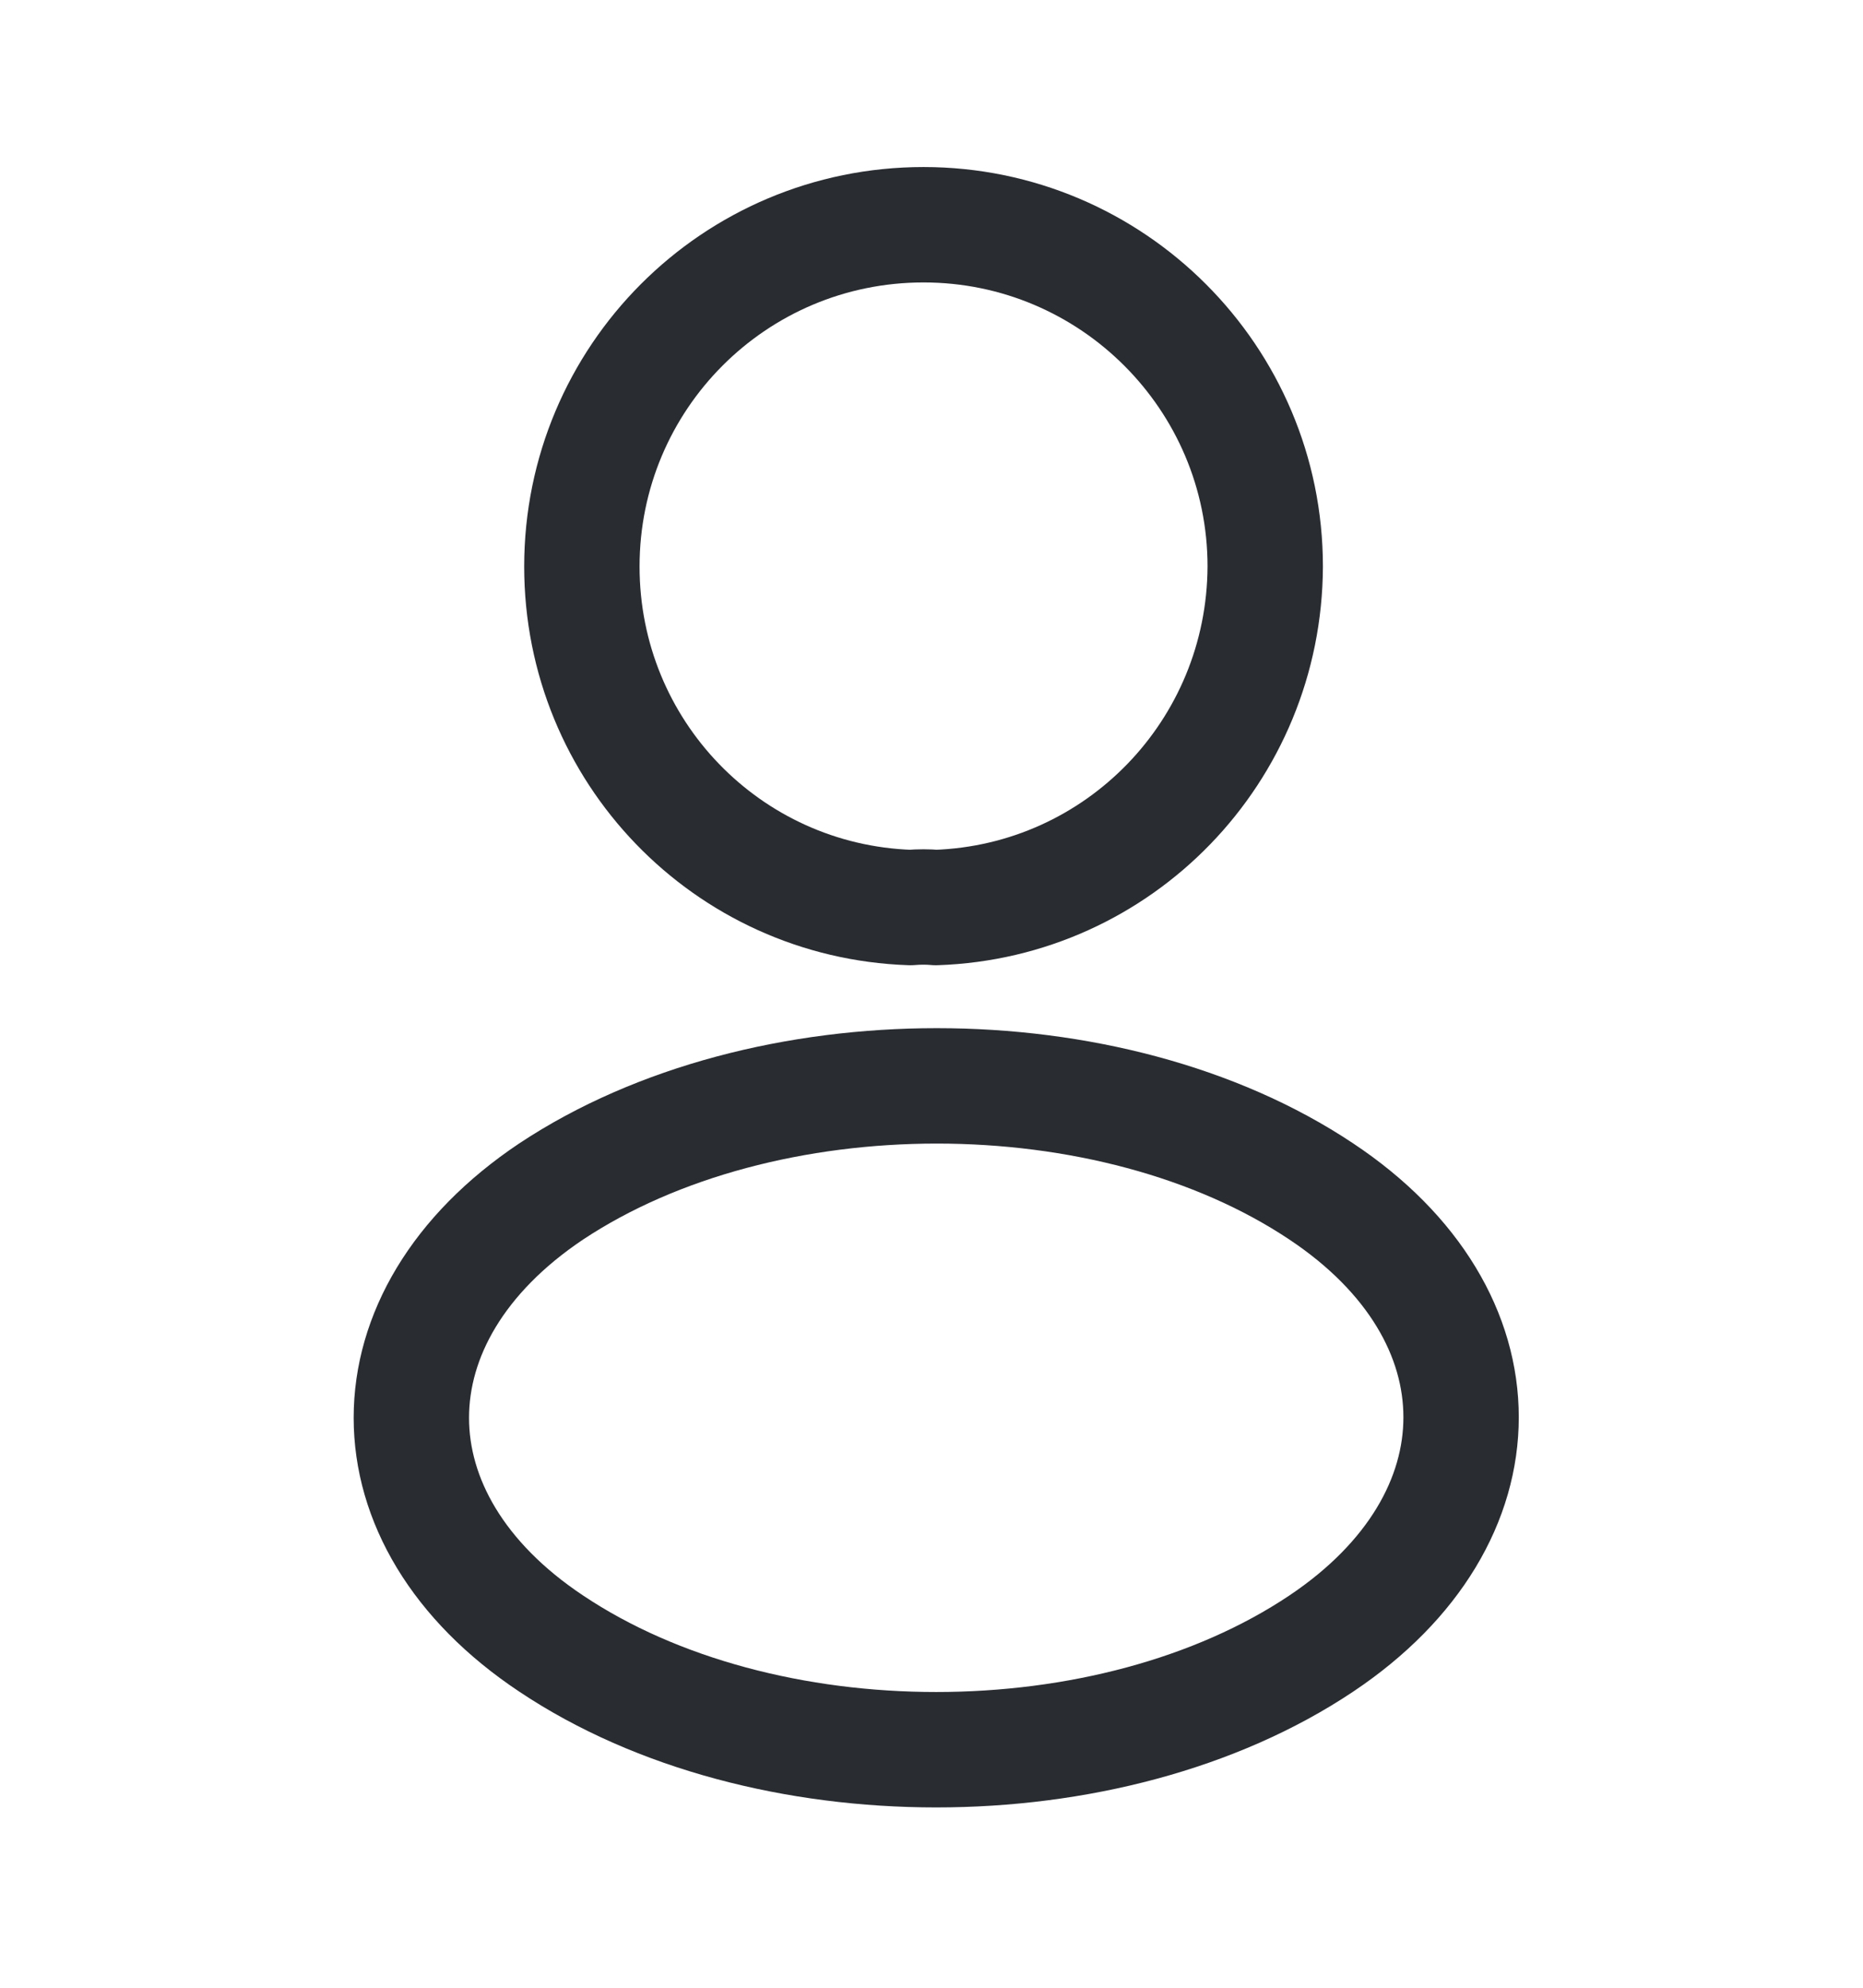 <svg width="15" height="16" viewBox="0 0 15 16" fill="none" xmlns="http://www.w3.org/2000/svg">
<path d="M7.535 7.305C7.473 7.299 7.399 7.299 7.33 7.305C5.856 7.255 4.685 6.047 4.685 4.56C4.685 3.042 5.911 1.809 7.436 1.809C8.954 1.809 10.187 3.042 10.187 4.56C10.181 6.047 9.01 7.255 7.535 7.305Z" stroke="#292D32" stroke-width="0.929" stroke-linecap="round" stroke-linejoin="round"/>
<path d="M4.437 9.591C2.937 10.595 2.937 12.231 4.437 13.229C6.141 14.369 8.935 14.369 10.639 13.229C12.139 12.225 12.139 10.589 10.639 9.591C8.941 8.457 6.147 8.457 4.437 9.591Z" stroke="#292D32" stroke-width="0.929" stroke-linecap="round" stroke-linejoin="round"/>
</svg>
